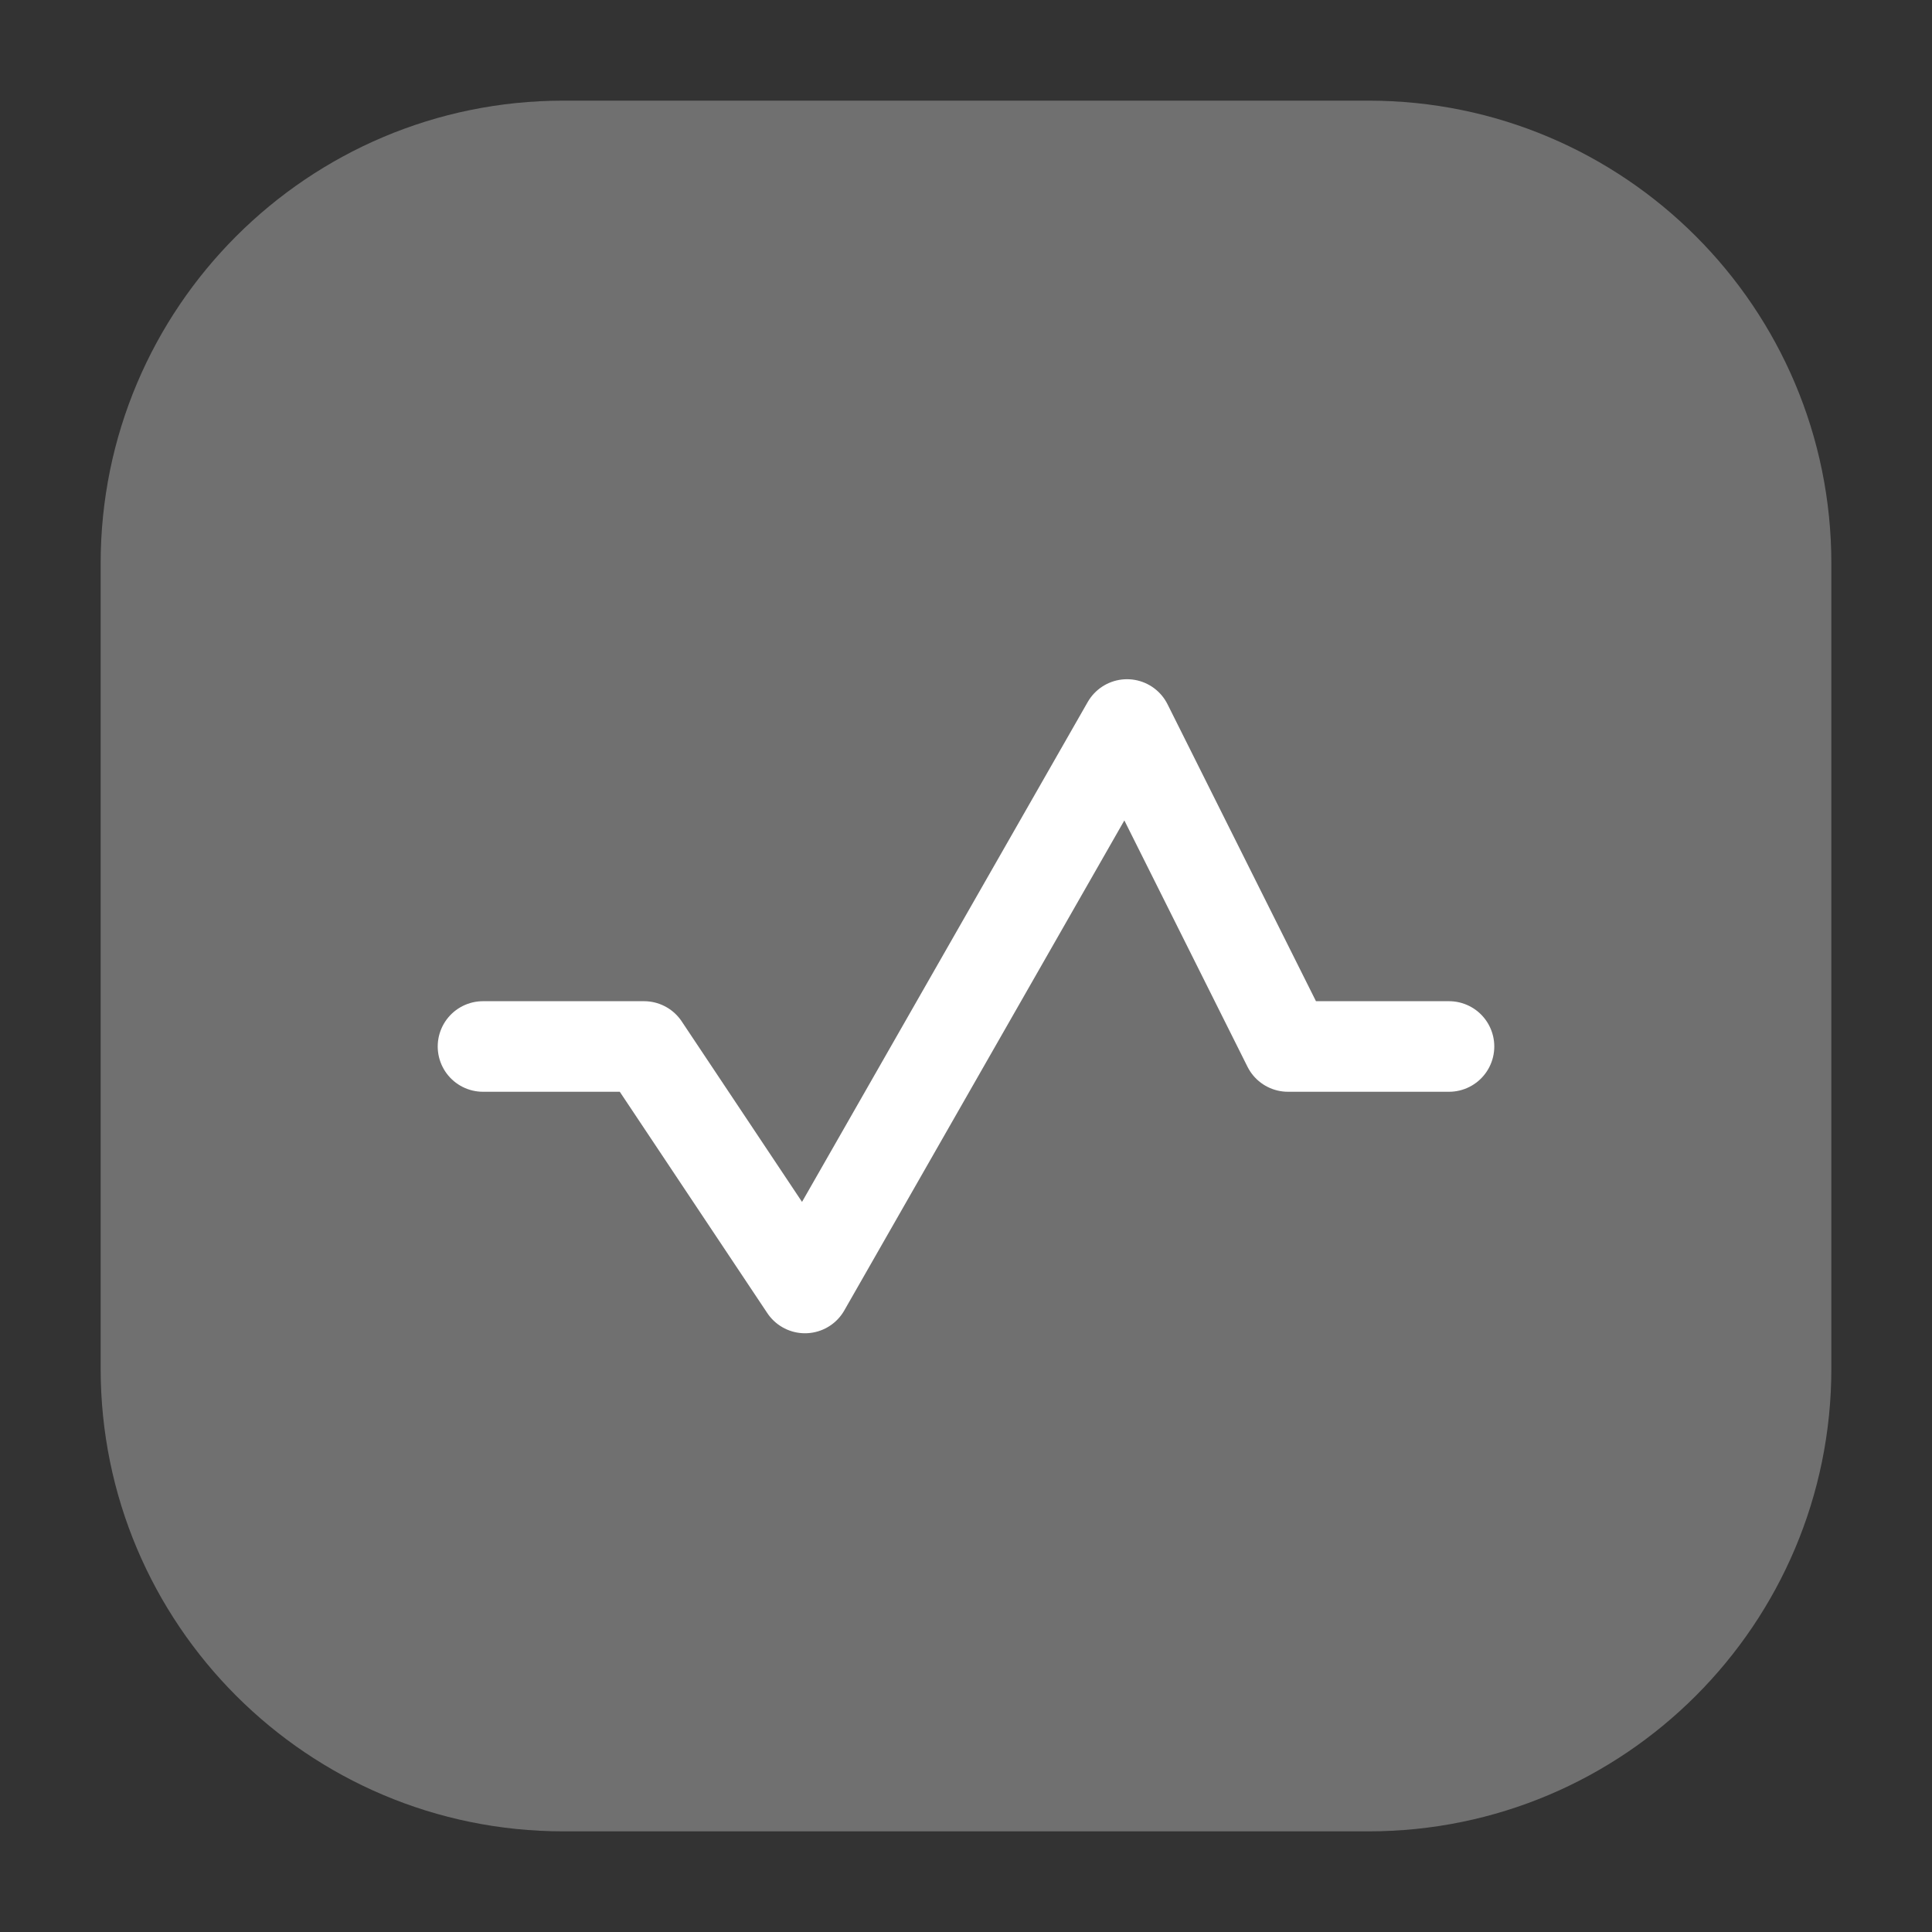 <svg width="32" height="32" viewBox="0 0 32 32" fill="none" xmlns="http://www.w3.org/2000/svg">
<rect x="0" y="0" width="32" height="32" fill="#333333" stroke="none"/>
<path opacity="0.3" fill-rule="evenodd" clip-rule="evenodd" d="M9.333 1.667C5.099 1.667 1.667 5.099 1.667 9.333V22.667C1.667 26.901 5.099 30.333 9.333 30.333H22.667C26.901 30.333 30.333 26.901 30.333 22.667V9.333C30.333 5.099 26.901 1.667 22.667 1.667H9.333Z" fill="white"/>
<path d="M8 17.333H10.667L13.333 21.333L18.667 12L21.333 17.333H24" stroke="white" stroke-width="1.5" stroke-linecap="round" stroke-linejoin="round"/>
</svg>
